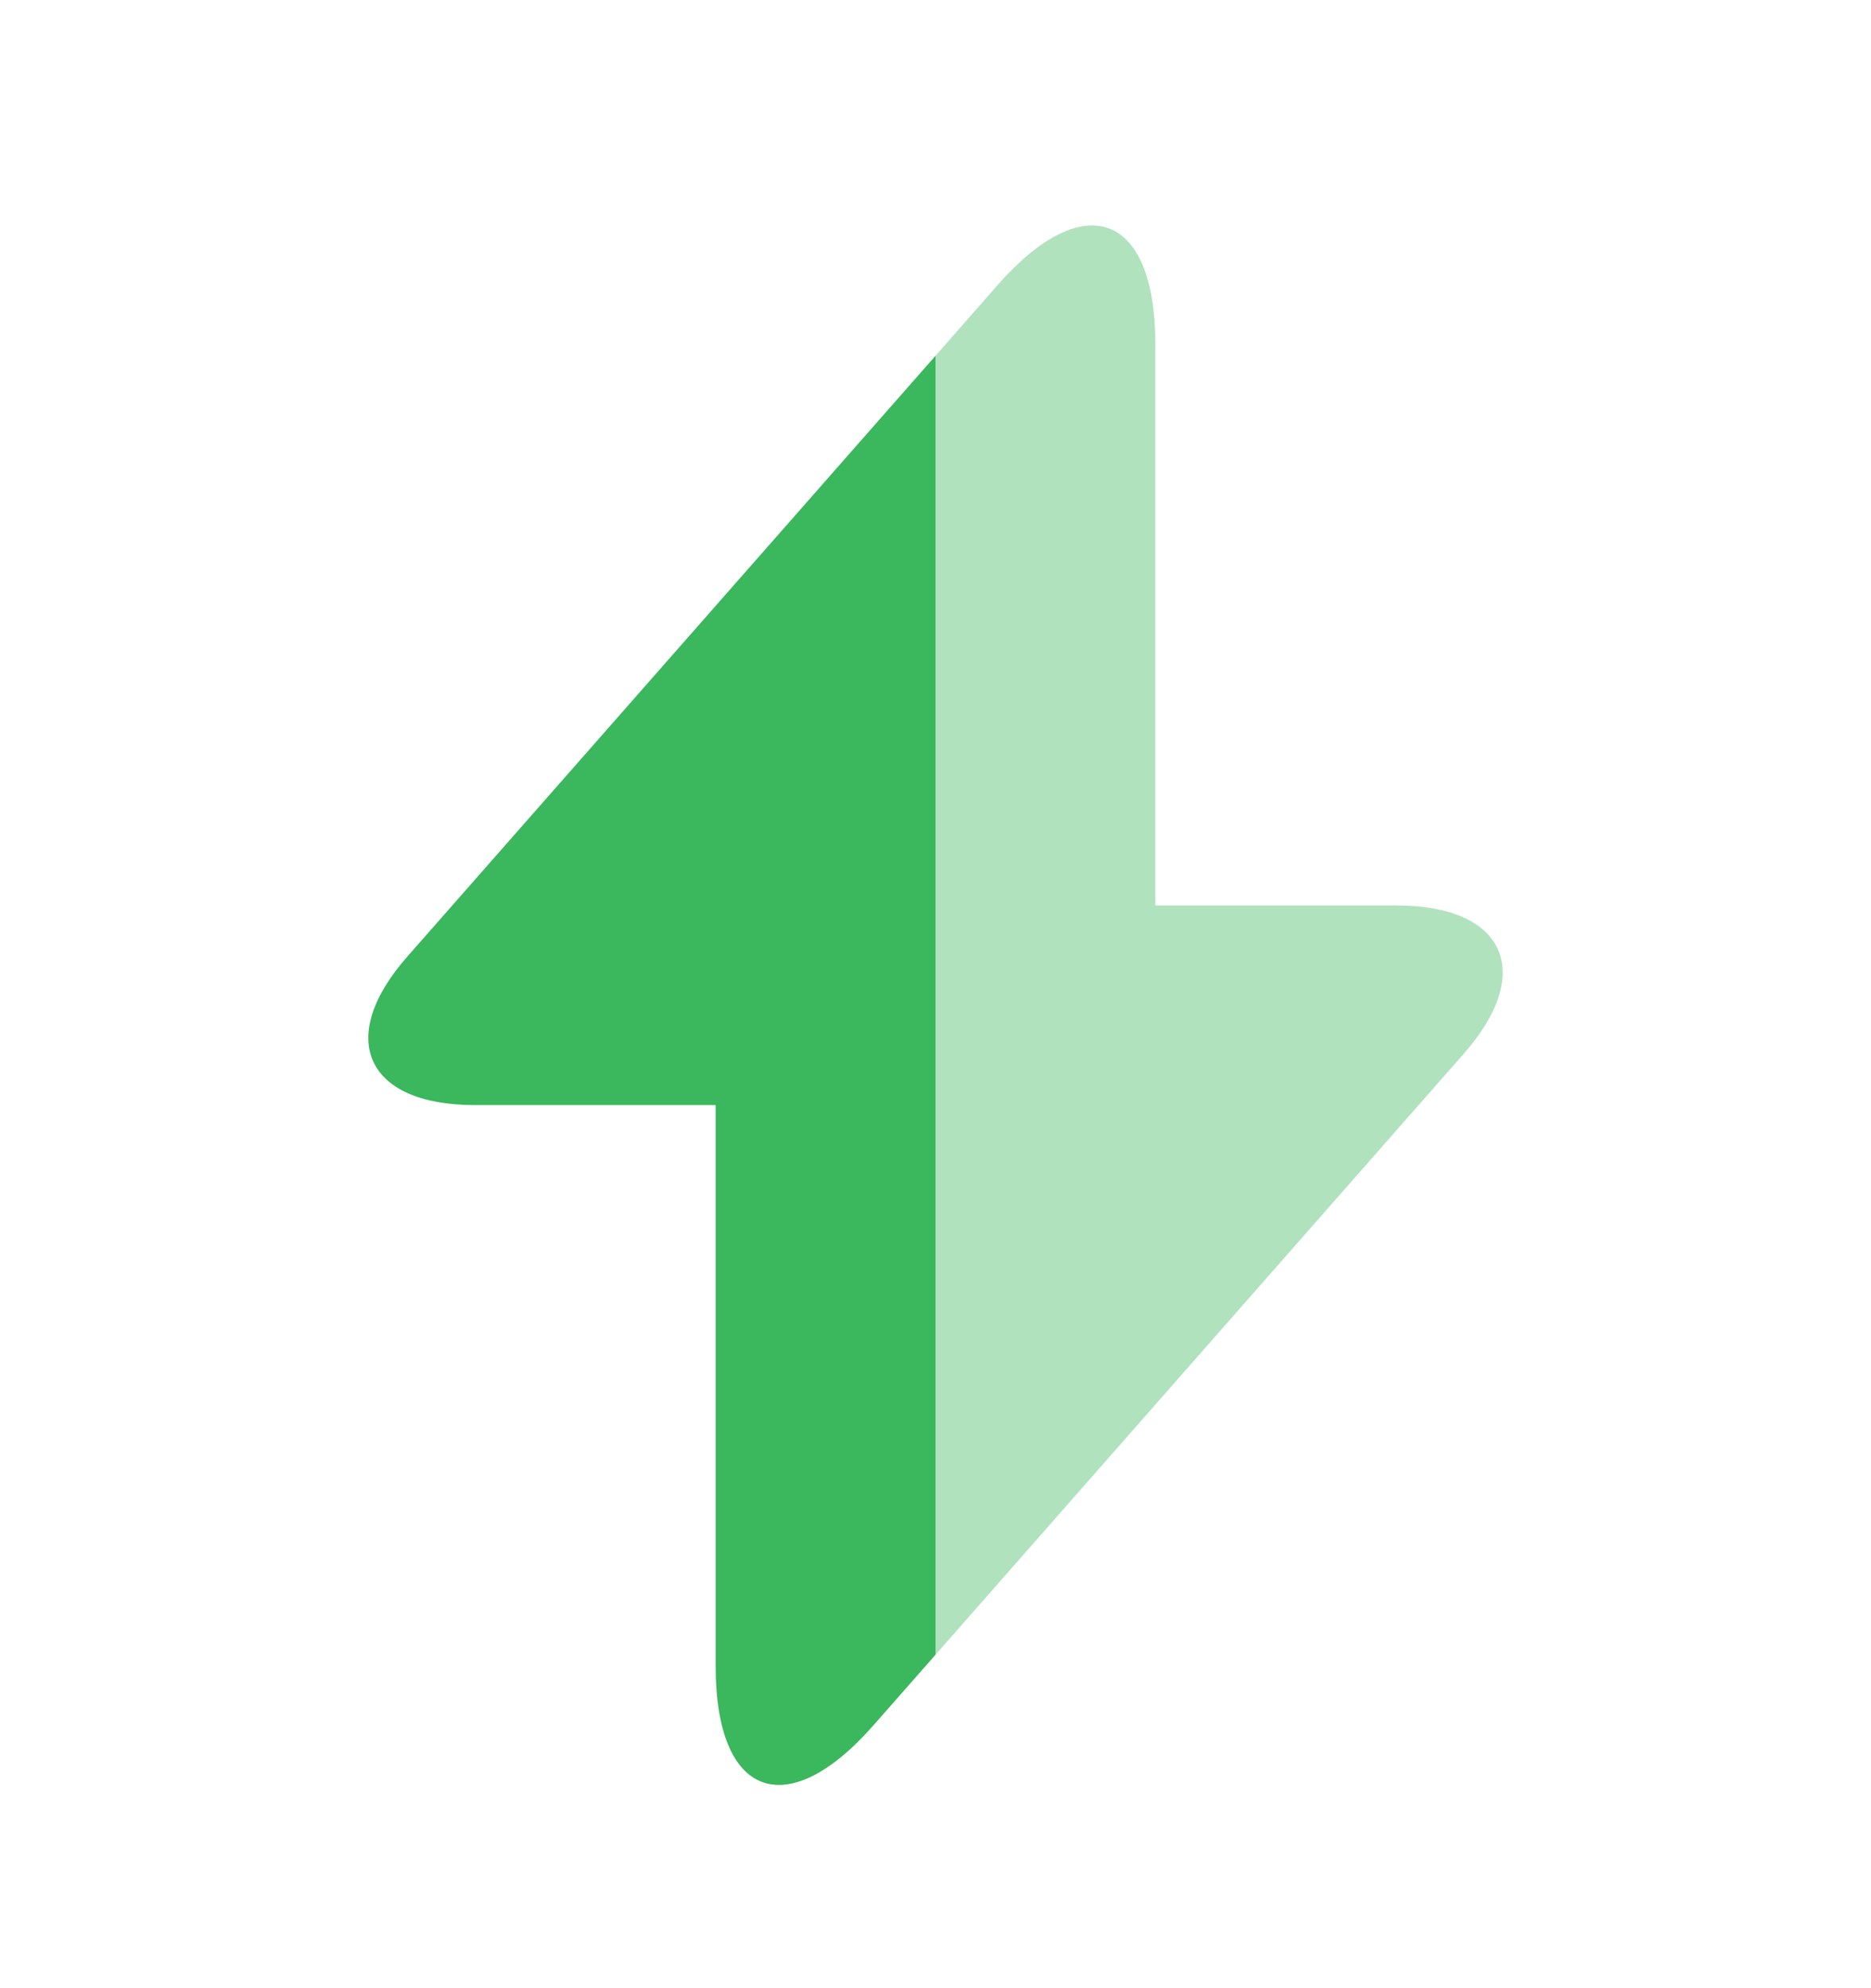<svg width="16" height="17" viewBox="0 0 16 17" fill="none" xmlns="http://www.w3.org/2000/svg">
<path d="M8 3.042V14.149L7.467 14.755C6.727 15.595 6.12 15.368 6.12 14.248V9.449H4.06C3.127 9.449 2.867 8.875 3.487 8.175L8 3.042Z" fill="#3BB75E"/>
<path opacity="0.4" d="M12.513 9.015L8 14.149V3.042L8.533 2.435C9.273 1.595 9.88 1.822 9.88 2.942V7.742H11.94C12.873 7.742 13.133 8.315 12.513 9.015Z" fill="#3BB75E"/>
</svg>
